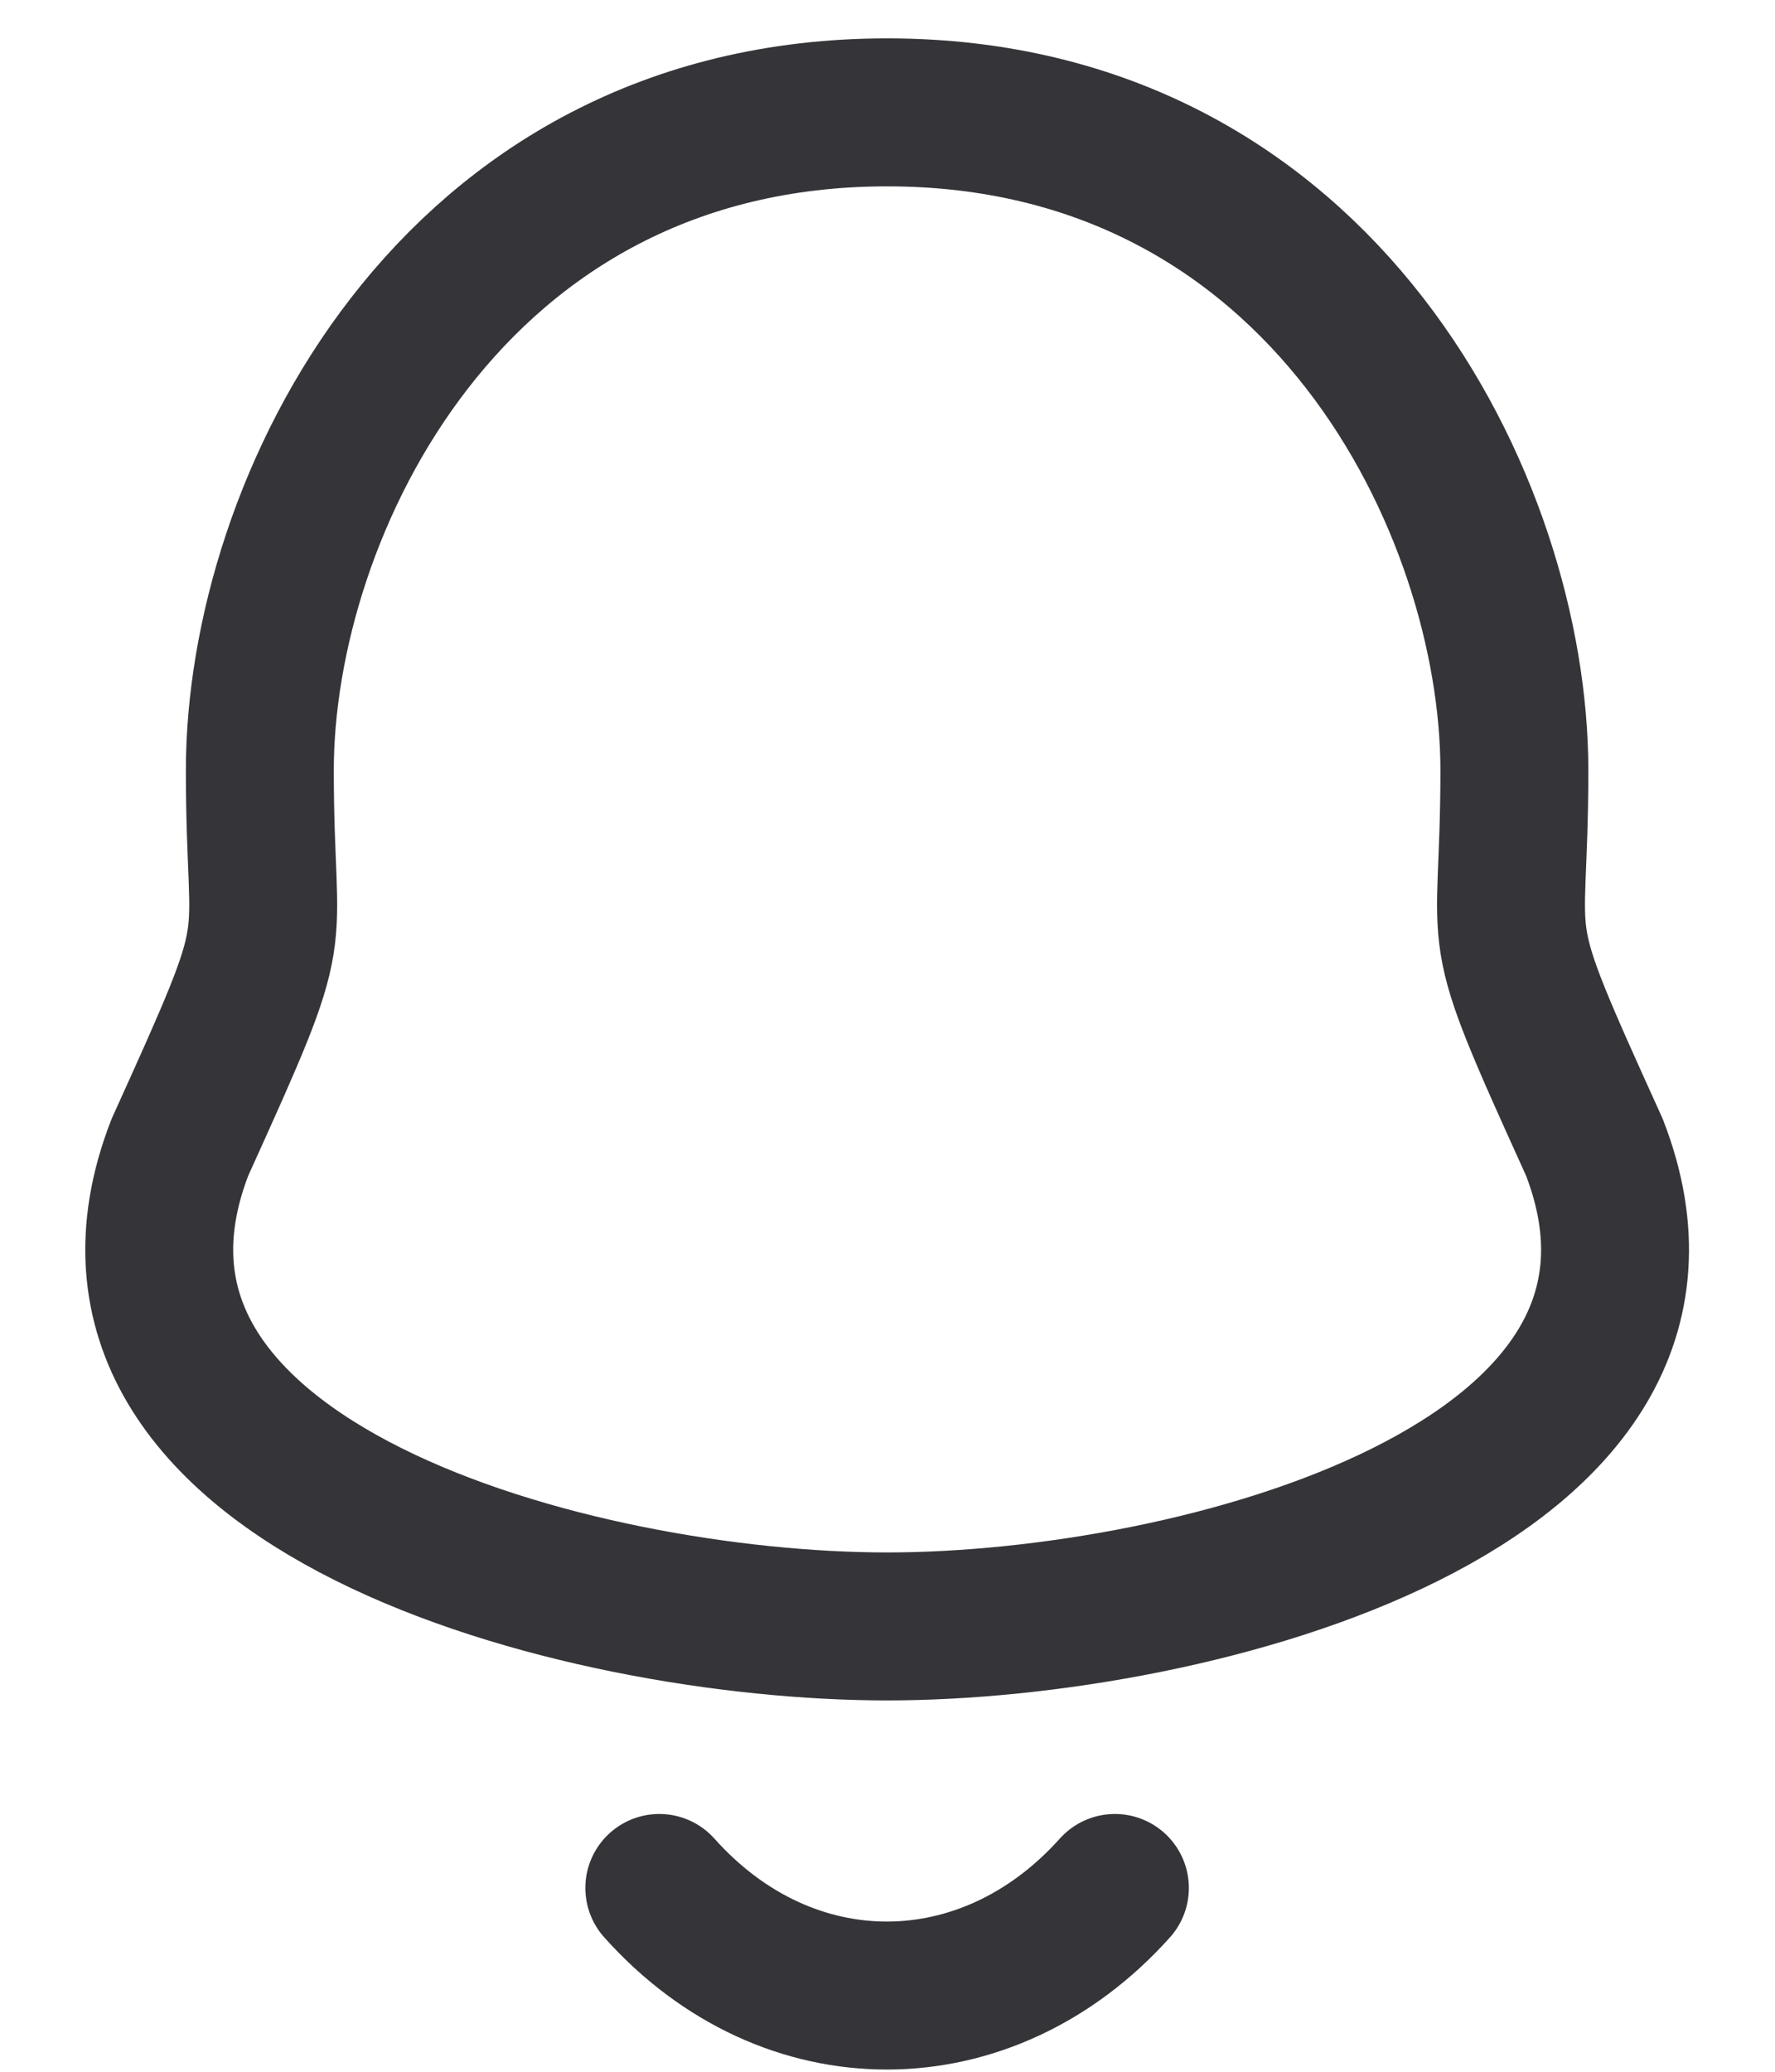 <svg width="18" height="21" viewBox="0 0 18 21" fill="none" xmlns="http://www.w3.org/2000/svg">
<path fill-rule="evenodd" clip-rule="evenodd" d="M8.996 1.139C4.562 1.139 2.635 5.154 2.635 7.808C2.635 9.792 2.923 9.208 1.825 11.628C0.484 15.077 5.876 16.486 8.996 16.486C12.115 16.486 17.508 15.077 16.168 11.628C15.069 9.208 15.357 9.792 15.357 7.808C15.357 5.154 13.43 1.139 8.996 1.139Z" stroke="#353438" stroke-width="1.5" stroke-linecap="round" stroke-linejoin="round"/>
<path d="M11.306 19.137C10.012 20.582 7.993 20.6 6.686 19.137" stroke="#353438" stroke-width="1.5" stroke-linecap="round" stroke-linejoin="round"/>
</svg>
